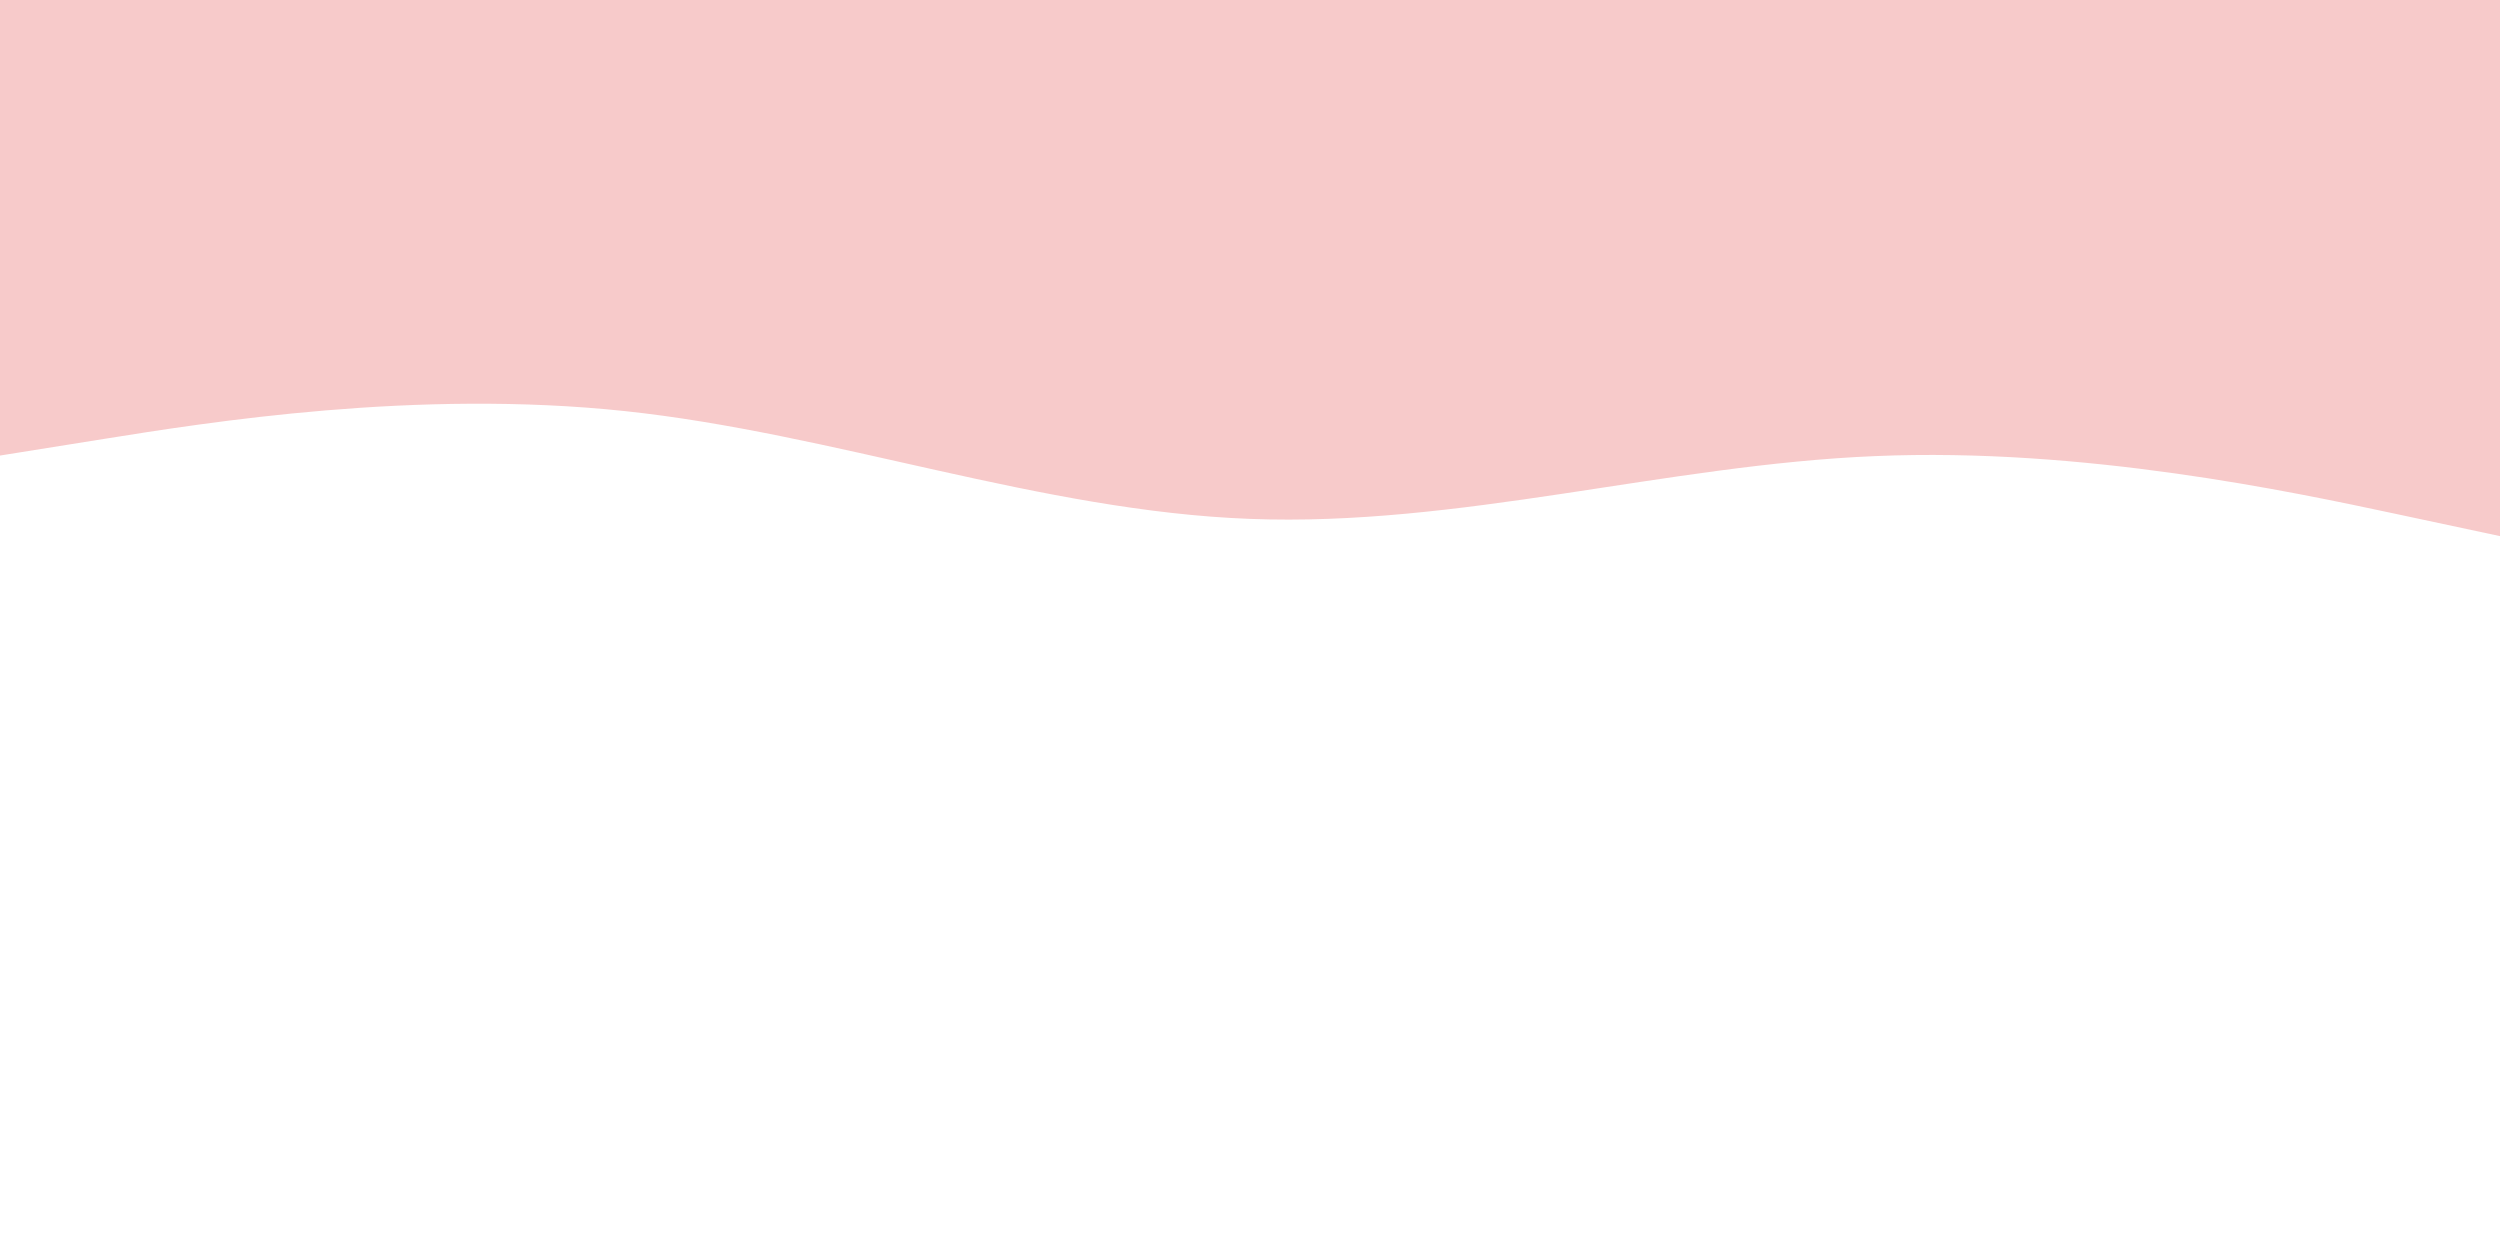 <svg id="visual" viewBox="0 0 900 450" width="900" height="450" xmlns="http://www.w3.org/2000/svg" xmlns:xlink="http://www.w3.org/1999/xlink" version="1.1"><path d="M0 164L37.5 158C75 152 150 140 225 148C300 156 375 184 450 186.8C525 189.7 600 167.3 675 164.2C750 161 825 177 862.5 185L900 193L900 0L862.5 0C825 0 750 0 675 0C600 0 525 0 450 0C375 0 300 0 225 0C150 0 75 0 37.5 0L0 0Z" fill="#F7CACA" stroke-linecap="round" stroke-linejoin="miter"></path></svg>